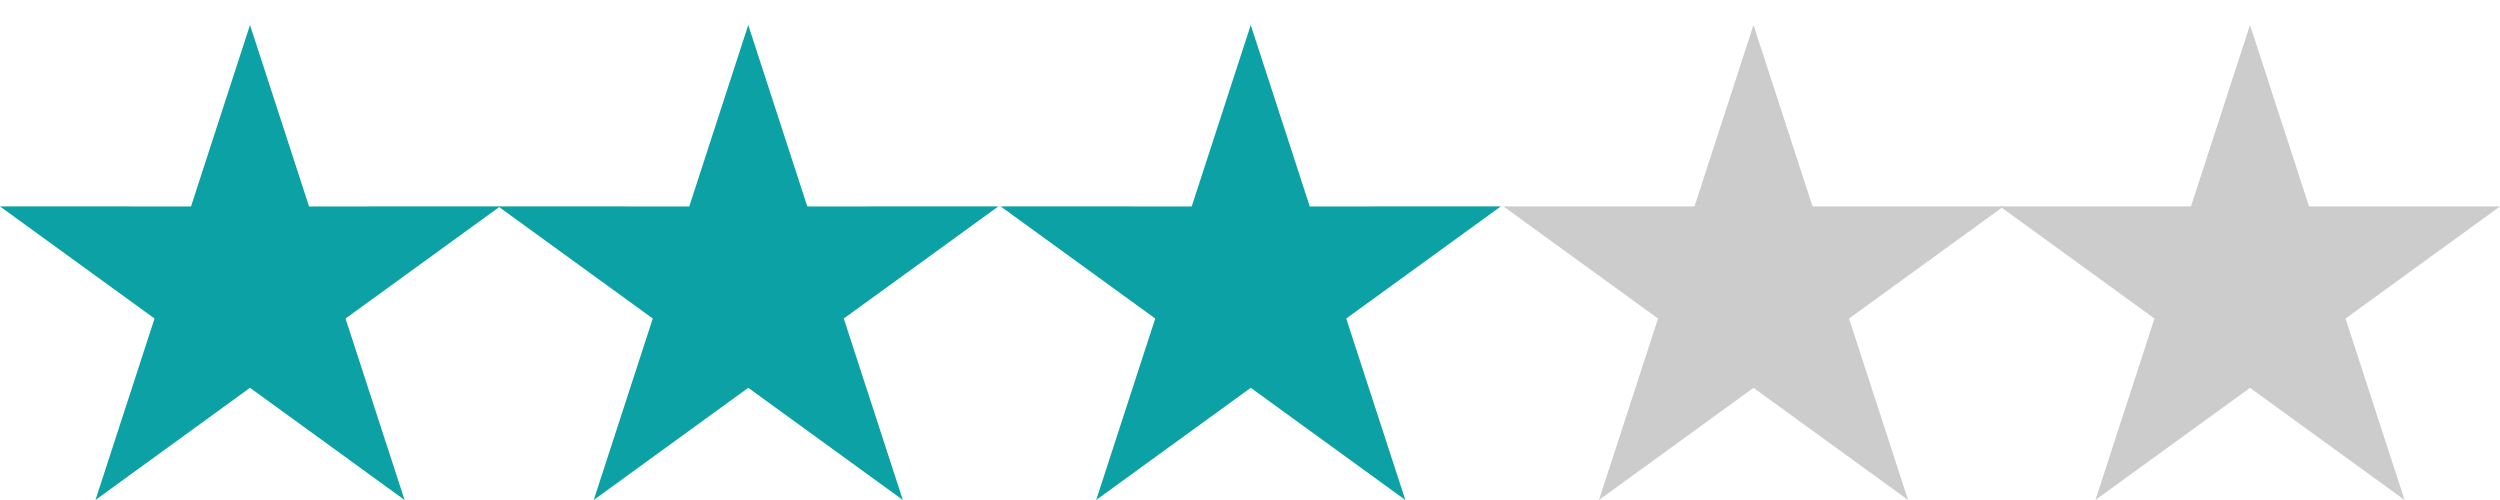 <svg width="100" height="20" viewBox="0 0 100 20" xmlns="http://www.w3.org/2000/svg">
 <g fill="#0ca1a5">
  <path d="m10 1 2.362 7.258 7.642-0.002-6.183 4.485 2.362 7.258-6.183-4.487-6.181 4.487 2.362-7.258-6.183-4.485 7.642 0.002s2.36-7.258 2.36-7.258"/>
  <path d="m29.93 1 2.362 7.258 7.642-0.002-6.183 4.485 2.362 7.258-6.183-4.487-6.181 4.487s2.362-7.258 2.362-7.258l-6.183-4.485 7.642 0.002s2.36-7.258 2.36-7.258"/>
  <path d="m50.03 1s2.36 7.258 2.36 7.258l7.642-0.002-6.183 4.485s2.364 7.258 2.364 7.258l-6.183-4.487-6.183 4.487s2.362-7.258 2.362-7.258l-6.183-4.485 7.642 0.002 2.362-7.258"/>
 </g>
 <g fill="#ccc">
  <path d="m70.14 1s2.362 7.257 2.362 7.257h7.642l-6.183 4.485 2.362 7.257-6.183-4.485-6.181 4.485s2.362-7.257 2.362-7.257l-6.183-4.485h7.642s2.36-7.257 2.36-7.257"/>
  <path d="m90 1s2.362 7.257 2.362 7.257h7.64l-6.181 4.485 2.362 7.257-6.183-4.485-6.183 4.485 2.362-7.257-6.181-4.485h7.64l2.362-7.257"/>
 </g>
</svg>
